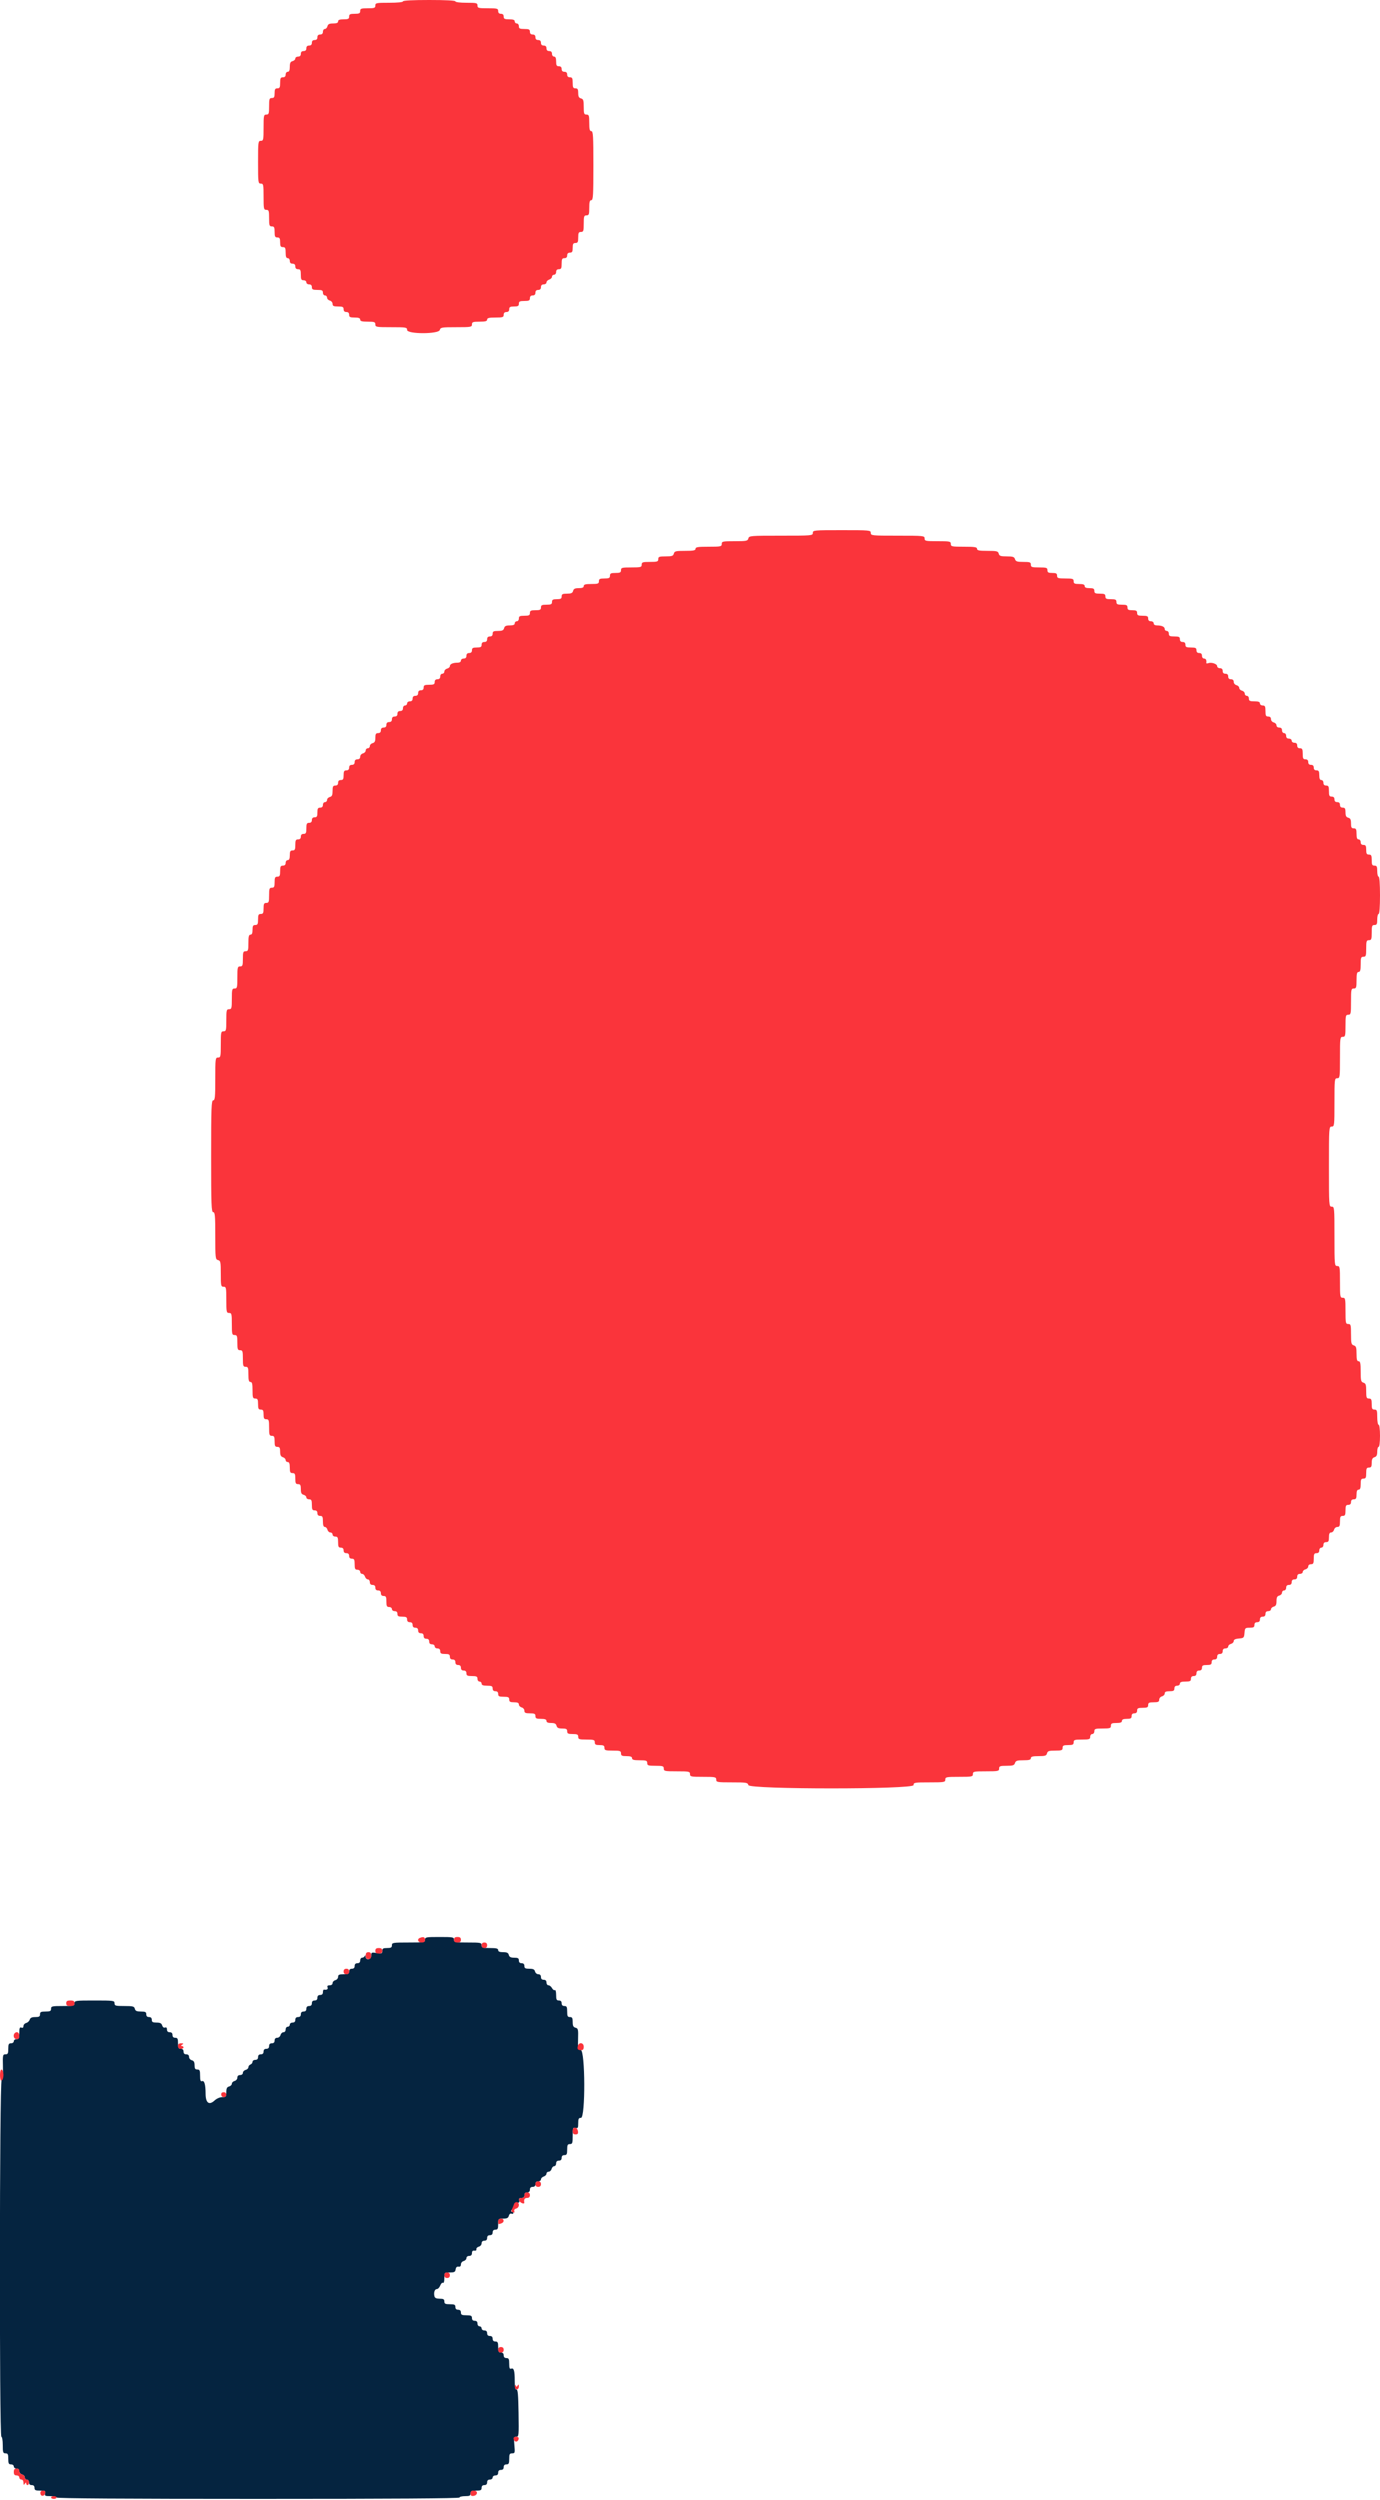 <svg id="svg" version="1.1" xmlns="http://www.w3.org/2000/svg" xmlns:xlink="http://www.w3.org/1999/xlink" width="400" height="724.324" viewBox="0, 0, 400,724.324"><g id="svgg"><path id="path0" d="M123.200 562.000 C 123.200 562.756,122.933 562.800,118.400 562.800 C 113.867 562.800,113.600 562.844,113.600 563.600 C 113.600 564.248,113.333 564.400,112.200 564.400 C 111.039 564.400,110.800 564.545,110.800 565.251 C 110.800 566.020,110.646 566.078,109.200 565.846 C 107.690 565.605,107.600 565.647,107.600 566.595 C 107.600 567.789,106.022 568.084,105.968 566.900 C 105.950 566.482,105.856 566.401,105.735 566.700 C 105.624 566.975,105.278 567.200,104.967 567.200 C 104.655 567.200,104.400 567.560,104.400 568.000 C 104.400 568.533,104.133 568.800,103.600 568.800 C 103.067 568.800,102.800 569.067,102.800 569.600 C 102.800 570.133,102.533 570.400,102.000 570.400 C 101.467 570.400,101.200 570.667,101.200 571.200 C 101.200 571.867,100.933 572.000,99.600 572.000 C 98.300 572.000,98.000 572.141,98.000 572.753 C 98.000 573.170,97.643 573.600,97.200 573.716 C 96.760 573.831,96.400 574.212,96.400 574.563 C 96.400 574.944,96.062 575.200,95.557 575.200 C 94.972 575.200,94.785 575.384,94.945 575.800 C 95.151 576.337,94.755 576.582,93.900 576.447 C 93.735 576.421,93.600 576.760,93.600 577.200 C 93.600 577.733,93.333 578.000,92.800 578.000 C 92.267 578.000,92.000 578.267,92.000 578.800 C 92.000 579.333,91.733 579.600,91.200 579.600 C 90.667 579.600,90.400 579.867,90.400 580.400 C 90.400 580.933,90.133 581.200,89.600 581.200 C 89.067 581.200,88.800 581.467,88.800 582.000 C 88.800 582.533,88.533 582.800,88.000 582.800 C 87.467 582.800,87.200 583.067,87.200 583.600 C 87.200 584.133,86.933 584.400,86.400 584.400 C 85.867 584.400,85.600 584.667,85.600 585.200 C 85.600 585.733,85.333 586.000,84.800 586.000 C 84.356 586.000,84.000 586.267,84.000 586.600 C 84.000 586.930,83.730 587.200,83.400 587.200 C 83.067 587.200,82.800 587.556,82.800 588.000 C 82.800 588.465,82.533 588.800,82.163 588.800 C 81.812 588.800,81.431 589.160,81.316 589.600 C 81.200 590.043,80.770 590.400,80.353 590.400 C 79.867 590.400,79.600 590.683,79.600 591.200 C 79.600 591.733,79.333 592.000,78.800 592.000 C 78.267 592.000,78.000 592.267,78.000 592.800 C 78.000 593.333,77.733 593.600,77.200 593.600 C 76.667 593.600,76.400 593.867,76.400 594.400 C 76.400 594.933,76.133 595.200,75.600 595.200 C 75.067 595.200,74.800 595.467,74.800 596.000 C 74.800 596.533,74.533 596.800,74.000 596.800 C 73.560 596.800,73.200 597.051,73.200 597.357 C 73.200 597.664,72.930 598.018,72.600 598.145 C 72.270 598.271,72.000 598.630,72.000 598.941 C 72.000 599.252,71.640 599.601,71.200 599.716 C 70.760 599.831,70.400 600.212,70.400 600.563 C 70.400 600.933,70.065 601.200,69.600 601.200 C 69.083 601.200,68.800 601.467,68.800 601.953 C 68.800 602.370,68.443 602.800,68.000 602.916 C 67.560 603.031,67.200 603.391,67.200 603.716 C 67.200 604.041,66.840 604.401,66.400 604.516 C 65.787 604.676,65.600 605.062,65.600 606.163 C 65.600 607.487,65.508 607.600,64.421 607.600 C 63.723 607.600,62.809 608.001,62.184 608.580 C 60.602 610.046,59.602 609.283,59.595 606.604 C 59.587 603.937,59.232 602.702,58.547 602.965 C 58.135 603.123,58.000 602.736,58.000 601.387 C 58.000 599.867,57.881 599.600,57.200 599.600 C 56.572 599.600,56.400 599.333,56.400 598.363 C 56.400 597.462,56.183 597.068,55.600 596.916 C 55.157 596.800,54.800 596.370,54.800 595.953 C 54.800 595.467,54.517 595.200,54.000 595.200 C 53.467 595.200,53.200 594.933,53.200 594.400 C 53.200 593.867,52.933 593.600,52.400 593.600 C 51.733 593.600,51.600 593.333,51.600 592.000 C 51.600 590.667,51.467 590.400,50.800 590.400 C 50.267 590.400,50.000 590.133,50.000 589.600 C 50.000 589.067,49.733 588.800,49.200 588.800 C 48.671 588.800,48.400 588.533,48.400 588.013 C 48.400 587.499,48.204 587.300,47.836 587.441 C 47.497 587.572,47.167 587.327,47.009 586.829 C 46.810 586.202,46.411 586.000,45.373 586.000 C 44.267 586.000,44.000 585.845,44.000 585.200 C 44.000 584.667,43.733 584.400,43.200 584.400 C 42.667 584.400,42.400 584.133,42.400 583.600 C 42.400 582.937,42.133 582.800,40.847 582.800 C 39.630 582.800,39.248 582.627,39.084 582.000 C 38.900 581.295,38.538 581.200,36.037 581.200 C 33.467 581.200,33.200 581.125,33.200 580.400 C 33.200 579.637,32.933 579.600,27.400 579.600 C 21.867 579.600,21.600 579.637,21.600 580.400 C 21.600 581.137,21.333 581.200,18.200 581.200 C 15.067 581.200,14.800 581.263,14.800 582.000 C 14.800 582.667,14.533 582.800,13.200 582.800 C 11.867 582.800,11.600 582.933,11.600 583.600 C 11.600 584.245,11.333 584.400,10.227 584.400 C 9.231 584.400,8.788 584.608,8.614 585.157 C 8.482 585.573,8.019 586.006,7.587 586.119 C 7.154 586.233,6.800 586.631,6.800 587.005 C 6.800 587.446,6.588 587.604,6.200 587.455 C 5.722 587.272,5.600 587.588,5.600 589.013 C 5.600 590.533,5.481 590.800,4.800 590.800 C 4.356 590.800,4.000 591.067,4.000 591.400 C 4.000 591.733,3.644 592.000,3.200 592.000 C 2.533 592.000,2.400 592.267,2.400 593.600 C 2.400 594.947,2.270 595.200,1.579 595.200 C 0.805 595.200,0.764 595.405,0.853 598.875 C 0.919 601.425,0.802 602.599,0.474 602.709 C -0.147 602.916,-0.221 706.000,0.400 706.000 C 0.622 706.000,0.800 707.067,0.800 708.400 C 0.800 710.533,0.889 710.800,1.600 710.800 C 2.267 710.800,2.400 711.067,2.400 712.400 C 2.400 713.733,2.533 714.000,3.200 714.000 C 3.644 714.000,4.000 714.267,4.000 714.600 C 4.000 714.933,4.356 715.200,4.800 715.200 C 5.317 715.200,5.600 715.467,5.600 715.953 C 5.600 716.370,5.957 716.800,6.400 716.916 C 6.840 717.031,7.200 717.412,7.200 717.763 C 7.200 718.113,7.470 718.400,7.800 718.400 C 8.133 718.400,8.400 718.756,8.400 719.200 C 8.400 719.733,8.667 720.000,9.200 720.000 C 9.733 720.000,10.000 720.267,10.000 720.800 C 10.000 721.470,10.267 721.600,11.647 721.600 C 13.096 721.600,13.268 721.696,13.084 722.400 C 12.898 723.111,13.072 723.200,14.637 723.200 C 15.607 723.200,16.400 723.380,16.400 723.600 C 16.400 723.865,36.133 724.000,74.800 724.000 C 113.467 724.000,133.200 723.865,133.200 723.600 C 133.200 723.380,133.920 723.200,134.800 723.200 C 136.133 723.200,136.400 723.067,136.400 722.400 C 136.400 721.733,136.667 721.600,138.000 721.600 C 139.333 721.600,139.600 721.467,139.600 720.800 C 139.600 720.267,139.867 720.000,140.400 720.000 C 140.933 720.000,141.200 719.733,141.200 719.200 C 141.200 718.667,141.467 718.400,142.000 718.400 C 142.444 718.400,142.800 718.133,142.800 717.800 C 142.800 717.467,143.156 717.200,143.600 717.200 C 144.133 717.200,144.400 716.933,144.400 716.400 C 144.400 715.867,144.667 715.600,145.200 715.600 C 145.733 715.600,146.000 715.333,146.000 714.800 C 146.000 714.267,146.267 714.000,146.800 714.000 C 147.467 714.000,147.600 713.733,147.600 712.400 C 147.600 711.032,147.724 710.800,148.456 710.800 C 149.259 710.800,149.298 710.653,149.093 708.400 C 148.896 706.221,148.947 706.000,149.647 706.000 C 150.384 706.000,150.414 705.686,150.309 699.100 C 150.226 693.839,150.081 692.224,149.700 692.300 C 149.342 692.372,149.200 691.673,149.200 689.833 C 149.200 686.833,148.949 685.968,148.167 686.268 C 147.734 686.434,147.600 686.096,147.600 684.843 C 147.600 683.467,147.470 683.200,146.800 683.200 C 146.267 683.200,146.000 682.933,146.000 682.400 C 146.000 681.867,145.733 681.600,145.200 681.600 C 144.533 681.600,144.400 681.333,144.400 680.000 C 144.400 678.667,144.267 678.400,143.600 678.400 C 143.067 678.400,142.800 678.133,142.800 677.600 C 142.800 677.067,142.533 676.800,142.000 676.800 C 141.467 676.800,141.200 676.533,141.200 676.000 C 141.200 675.467,140.933 675.200,140.400 675.200 C 139.956 675.200,139.600 674.933,139.600 674.600 C 139.600 674.270,139.330 674.000,139.000 674.000 C 138.667 674.000,138.400 673.644,138.400 673.200 C 138.400 672.667,138.133 672.400,137.600 672.400 C 137.067 672.400,136.800 672.133,136.800 671.600 C 136.800 670.933,136.533 670.800,135.200 670.800 C 133.867 670.800,133.600 670.667,133.600 670.000 C 133.600 669.467,133.333 669.200,132.800 669.200 C 132.267 669.200,132.000 668.933,132.000 668.400 C 132.000 667.733,131.733 667.600,130.400 667.600 C 129.067 667.600,128.800 667.467,128.800 666.800 C 128.800 666.158,128.533 666.000,127.447 666.000 C 126.488 666.000,126.044 665.796,125.926 665.300 C 125.663 664.201,126.003 663.200,126.639 663.200 C 126.959 663.200,127.395 662.739,127.609 662.176 C 127.823 661.613,128.179 661.263,128.399 661.400 C 128.642 661.549,128.800 661.006,128.800 660.024 C 128.800 658.401,128.801 658.400,130.372 658.400 C 131.698 658.400,131.964 658.259,132.072 657.500 C 132.158 656.899,132.433 656.639,132.900 656.718 C 133.365 656.796,133.600 656.576,133.600 656.064 C 133.600 655.630,133.949 655.202,134.400 655.084 C 134.840 654.969,135.200 654.588,135.200 654.237 C 135.200 653.867,135.535 653.600,136.000 653.600 C 136.539 653.600,136.800 653.333,136.800 652.782 C 136.800 652.226,137.023 652.002,137.500 652.082 C 137.913 652.152,138.154 651.981,138.089 651.666 C 138.027 651.372,138.342 651.036,138.789 650.919 C 139.241 650.800,139.600 650.374,139.600 649.953 C 139.600 649.467,139.883 649.200,140.400 649.200 C 140.933 649.200,141.200 648.933,141.200 648.400 C 141.200 647.867,141.467 647.600,142.000 647.600 C 142.533 647.600,142.800 647.333,142.800 646.800 C 142.800 646.267,143.067 646.000,143.600 646.000 C 144.267 646.000,144.400 645.733,144.400 644.400 C 144.400 642.830,144.427 642.800,145.837 642.800 C 146.952 642.800,147.323 642.615,147.490 641.977 C 147.618 641.489,147.928 641.240,148.253 641.365 C 148.554 641.480,148.800 641.401,148.800 641.187 C 148.800 640.974,148.609 640.800,148.376 640.800 C 148.143 640.800,148.066 640.617,148.204 640.393 C 148.342 640.170,148.584 640.066,148.741 640.164 C 148.898 640.261,149.021 639.859,149.013 639.270 C 149.003 638.436,149.186 638.206,149.843 638.226 C 150.466 638.245,150.637 638.062,150.496 637.526 C 150.357 636.994,150.533 636.800,151.153 636.800 C 151.733 636.800,152.000 636.548,152.000 636.000 C 152.000 635.467,152.267 635.200,152.800 635.200 C 153.333 635.200,153.600 634.933,153.600 634.400 C 153.600 633.867,153.867 633.600,154.400 633.600 C 154.933 633.600,155.200 633.333,155.200 632.800 C 155.200 632.267,155.467 632.000,156.000 632.000 C 156.440 632.000,156.800 631.742,156.800 631.427 C 156.800 631.112,157.160 630.740,157.600 630.600 C 158.040 630.460,158.400 630.088,158.400 629.773 C 158.400 629.458,158.687 629.200,159.037 629.200 C 159.388 629.200,159.769 628.840,159.884 628.400 C 159.999 627.960,160.342 627.600,160.647 627.600 C 160.951 627.600,161.200 627.240,161.200 626.800 C 161.200 626.267,161.467 626.000,162.000 626.000 C 162.533 626.000,162.800 625.733,162.800 625.200 C 162.800 624.667,163.067 624.400,163.600 624.400 C 164.267 624.400,164.400 624.133,164.400 622.800 C 164.400 621.467,164.533 621.200,165.200 621.200 C 165.913 621.200,166.000 620.933,166.000 618.753 C 166.000 616.504,166.064 616.324,166.800 616.516 C 167.499 616.699,167.600 616.528,167.600 615.163 C 167.600 613.867,167.737 613.600,168.400 613.600 C 169.711 613.600,169.646 594.121,168.334 593.928 C 167.523 593.808,167.473 593.605,167.558 590.753 C 167.641 587.973,167.577 587.687,166.825 587.491 C 166.185 587.323,166.000 586.953,166.000 585.837 C 166.000 584.667,165.852 584.400,165.200 584.400 C 164.533 584.400,164.400 584.133,164.400 582.800 C 164.400 581.467,164.267 581.200,163.600 581.200 C 163.067 581.200,162.800 580.933,162.800 580.400 C 162.800 579.867,162.533 579.600,162.000 579.600 C 161.331 579.600,161.200 579.333,161.200 577.976 C 161.200 577.053,161.036 576.454,160.820 576.588 C 160.611 576.717,160.245 576.457,160.006 576.011 C 159.767 575.565,159.308 575.200,158.986 575.200 C 158.664 575.200,158.400 574.840,158.400 574.400 C 158.400 573.867,158.133 573.600,157.600 573.600 C 157.067 573.600,156.800 573.333,156.800 572.800 C 156.800 572.283,156.533 572.000,156.047 572.000 C 155.630 572.000,155.200 571.643,155.084 571.200 C 154.924 570.587,154.538 570.400,153.437 570.400 C 152.267 570.400,152.000 570.252,152.000 569.600 C 152.000 569.067,151.733 568.800,151.200 568.800 C 150.667 568.800,150.400 568.533,150.400 568.000 C 150.400 567.358,150.133 567.200,149.047 567.200 C 148.030 567.200,147.641 567.001,147.484 566.400 C 147.324 565.787,146.938 565.600,145.837 565.600 C 144.826 565.600,144.400 565.422,144.400 565.000 C 144.400 564.533,143.867 564.400,142.000 564.400 C 139.867 564.400,139.600 564.311,139.600 563.600 C 139.600 562.853,139.333 562.800,135.600 562.800 C 131.867 562.800,131.600 562.747,131.600 562.000 C 131.600 561.251,131.333 561.200,127.400 561.200 C 123.467 561.200,123.200 561.251,123.200 562.000 " stroke="none" fill="#052440" fill-rule="evenodd"></path><path id="path1" d="M116.800 0.400 C 116.800 0.640,115.200 0.800,112.800 0.800 C 109.067 0.800,108.800 0.853,108.800 1.600 C 108.800 2.303,108.533 2.400,106.600 2.400 C 104.667 2.400,104.400 2.497,104.400 3.200 C 104.400 3.867,104.133 4.000,102.800 4.000 C 101.467 4.000,101.200 4.133,101.200 4.800 C 101.200 5.467,100.933 5.600,99.600 5.600 C 98.444 5.600,98.000 5.767,98.000 6.200 C 98.000 6.622,97.574 6.800,96.563 6.800 C 95.462 6.800,95.076 6.987,94.916 7.600 C 94.801 8.040,94.458 8.400,94.153 8.400 C 93.849 8.400,93.600 8.760,93.600 9.200 C 93.600 9.733,93.333 10.000,92.800 10.000 C 92.267 10.000,92.000 10.267,92.000 10.800 C 92.000 11.333,91.733 11.600,91.200 11.600 C 90.667 11.600,90.400 11.867,90.400 12.400 C 90.400 12.933,90.133 13.200,89.600 13.200 C 89.067 13.200,88.800 13.467,88.800 14.000 C 88.800 14.533,88.533 14.800,88.000 14.800 C 87.467 14.800,87.200 15.067,87.200 15.600 C 87.200 16.133,86.933 16.400,86.400 16.400 C 85.960 16.400,85.600 16.649,85.600 16.953 C 85.600 17.258,85.240 17.601,84.800 17.716 C 84.187 17.876,84.000 18.262,84.000 19.363 C 84.000 20.374,83.822 20.800,83.400 20.800 C 83.067 20.800,82.800 21.156,82.800 21.600 C 82.800 22.133,82.533 22.400,82.000 22.400 C 81.333 22.400,81.200 22.667,81.200 24.000 C 81.200 25.333,81.067 25.600,80.400 25.600 C 79.752 25.600,79.600 25.867,79.600 27.000 C 79.600 28.133,79.448 28.400,78.800 28.400 C 78.089 28.400,78.000 28.667,78.000 30.800 C 78.000 32.933,77.911 33.200,77.200 33.200 C 76.456 33.200,76.400 33.467,76.400 37.000 C 76.400 40.533,76.344 40.800,75.600 40.800 C 74.834 40.800,74.800 41.067,74.800 47.000 C 74.800 52.933,74.834 53.200,75.600 53.200 C 76.344 53.200,76.400 53.467,76.400 57.000 C 76.400 60.533,76.456 60.800,77.200 60.800 C 77.911 60.800,78.000 61.067,78.000 63.200 C 78.000 65.333,78.089 65.600,78.800 65.600 C 79.467 65.600,79.600 65.867,79.600 67.200 C 79.600 68.533,79.733 68.800,80.400 68.800 C 81.048 68.800,81.200 69.067,81.200 70.200 C 81.200 71.333,81.352 71.600,82.000 71.600 C 82.667 71.600,82.800 71.867,82.800 73.200 C 82.800 74.356,82.967 74.800,83.400 74.800 C 83.733 74.800,84.000 75.156,84.000 75.600 C 84.000 76.133,84.267 76.400,84.800 76.400 C 85.333 76.400,85.600 76.667,85.600 77.200 C 85.600 77.733,85.867 78.000,86.400 78.000 C 87.067 78.000,87.200 78.267,87.200 79.600 C 87.200 80.933,87.333 81.200,88.000 81.200 C 88.444 81.200,88.800 81.467,88.800 81.800 C 88.800 82.133,89.156 82.400,89.600 82.400 C 90.133 82.400,90.400 82.667,90.400 83.200 C 90.400 83.867,90.667 84.000,92.000 84.000 C 93.333 84.000,93.600 84.133,93.600 84.800 C 93.600 85.244,93.867 85.600,94.200 85.600 C 94.530 85.600,94.800 85.887,94.800 86.237 C 94.800 86.588,95.160 86.969,95.600 87.084 C 96.043 87.200,96.400 87.630,96.400 88.047 C 96.400 88.659,96.700 88.800,98.000 88.800 C 99.333 88.800,99.600 88.933,99.600 89.600 C 99.600 90.133,99.867 90.400,100.400 90.400 C 100.933 90.400,101.200 90.667,101.200 91.200 C 101.200 91.867,101.467 92.000,102.800 92.000 C 103.956 92.000,104.400 92.167,104.400 92.600 C 104.400 93.061,104.911 93.200,106.600 93.200 C 108.533 93.200,108.800 93.297,108.800 94.000 C 108.800 94.754,109.067 94.800,113.400 94.800 C 117.733 94.800,118.000 94.846,118.000 95.600 C 118.000 96.838,127.160 96.838,127.484 95.600 C 127.678 94.859,128.030 94.800,132.247 94.800 C 136.533 94.800,136.800 94.753,136.800 94.000 C 136.800 93.297,137.067 93.200,139.000 93.200 C 140.689 93.200,141.200 93.061,141.200 92.600 C 141.200 92.133,141.733 92.000,143.600 92.000 C 145.733 92.000,146.000 91.911,146.000 91.200 C 146.000 90.667,146.267 90.400,146.800 90.400 C 147.333 90.400,147.600 90.133,147.600 89.600 C 147.600 88.952,147.867 88.800,149.000 88.800 C 150.133 88.800,150.400 88.648,150.400 88.000 C 150.400 87.333,150.667 87.200,152.000 87.200 C 153.333 87.200,153.600 87.067,153.600 86.400 C 153.600 85.867,153.867 85.600,154.400 85.600 C 154.933 85.600,155.200 85.333,155.200 84.800 C 155.200 84.267,155.467 84.000,156.000 84.000 C 156.533 84.000,156.800 83.733,156.800 83.200 C 156.800 82.667,157.067 82.400,157.600 82.400 C 158.040 82.400,158.400 82.142,158.400 81.827 C 158.400 81.512,158.760 81.140,159.200 81.000 C 159.640 80.860,160.000 80.488,160.000 80.173 C 160.000 79.858,160.270 79.600,160.600 79.600 C 160.933 79.600,161.200 79.244,161.200 78.800 C 161.200 78.267,161.467 78.000,162.000 78.000 C 162.667 78.000,162.800 77.733,162.800 76.400 C 162.800 75.067,162.933 74.800,163.600 74.800 C 164.133 74.800,164.400 74.533,164.400 74.000 C 164.400 73.467,164.667 73.200,165.200 73.200 C 165.848 73.200,166.000 72.933,166.000 71.800 C 166.000 70.667,166.152 70.400,166.800 70.400 C 167.467 70.400,167.600 70.133,167.600 68.800 C 167.600 67.467,167.733 67.200,168.400 67.200 C 169.111 67.200,169.200 66.933,169.200 64.800 C 169.200 62.667,169.289 62.400,170.000 62.400 C 170.703 62.400,170.800 62.133,170.800 60.200 C 170.800 58.511,170.939 58.000,171.400 58.000 C 171.917 58.000,172.000 56.622,172.000 48.000 C 172.000 39.378,171.917 38.000,171.400 38.000 C 170.933 38.000,170.800 37.467,170.800 35.600 C 170.800 33.467,170.711 33.200,170.000 33.200 C 169.295 33.200,169.200 32.933,169.200 30.963 C 169.200 29.062,169.080 28.694,168.400 28.516 C 167.799 28.359,167.600 27.970,167.600 26.953 C 167.600 25.867,167.442 25.600,166.800 25.600 C 166.133 25.600,166.000 25.333,166.000 24.000 C 166.000 22.667,165.867 22.400,165.200 22.400 C 164.667 22.400,164.400 22.133,164.400 21.600 C 164.400 21.067,164.133 20.800,163.600 20.800 C 163.067 20.800,162.800 20.533,162.800 20.000 C 162.800 19.467,162.533 19.200,162.000 19.200 C 161.352 19.200,161.200 18.933,161.200 17.800 C 161.200 16.822,161.019 16.400,160.600 16.400 C 160.267 16.400,160.000 16.044,160.000 15.600 C 160.000 15.067,159.733 14.800,159.200 14.800 C 158.667 14.800,158.400 14.533,158.400 14.000 C 158.400 13.467,158.133 13.200,157.600 13.200 C 157.067 13.200,156.800 12.933,156.800 12.400 C 156.800 11.867,156.533 11.600,156.000 11.600 C 155.467 11.600,155.200 11.333,155.200 10.800 C 155.200 10.267,154.933 10.000,154.400 10.000 C 153.867 10.000,153.600 9.733,153.600 9.200 C 153.600 8.533,153.333 8.400,152.000 8.400 C 150.667 8.400,150.400 8.267,150.400 7.600 C 150.400 7.156,150.133 6.800,149.800 6.800 C 149.470 6.800,149.200 6.530,149.200 6.200 C 149.200 5.767,148.756 5.600,147.600 5.600 C 146.267 5.600,146.000 5.467,146.000 4.800 C 146.000 4.267,145.733 4.000,145.200 4.000 C 144.667 4.000,144.400 3.733,144.400 3.200 C 144.400 2.471,144.133 2.400,141.400 2.400 C 138.667 2.400,138.400 2.329,138.400 1.600 C 138.400 0.867,138.133 0.800,135.200 0.800 C 133.333 0.800,132.000 0.633,132.000 0.400 C 132.000 0.147,129.200 0.000,124.400 0.000 C 119.600 0.000,116.800 0.147,116.800 0.400 M235.600 154.400 C 235.600 155.177,235.333 155.200,226.363 155.200 C 217.462 155.200,217.117 155.229,216.916 156.000 C 216.725 156.728,216.370 156.800,212.953 156.800 C 209.467 156.800,209.200 156.857,209.200 157.600 C 209.200 158.344,208.933 158.400,205.400 158.400 C 202.289 158.400,201.600 158.509,201.600 159.000 C 201.600 159.481,200.996 159.600,198.563 159.600 C 195.862 159.600,195.502 159.689,195.316 160.400 C 195.139 161.075,194.770 161.200,192.953 161.200 C 191.067 161.200,190.800 161.299,190.800 162.000 C 190.800 162.711,190.533 162.800,188.400 162.800 C 186.267 162.800,186.000 162.889,186.000 163.600 C 186.000 164.329,185.733 164.400,183.000 164.400 C 180.267 164.400,180.000 164.471,180.000 165.200 C 180.000 165.867,179.733 166.000,178.400 166.000 C 177.067 166.000,176.800 166.133,176.800 166.800 C 176.800 167.467,176.533 167.600,175.200 167.600 C 173.867 167.600,173.600 167.733,173.600 168.400 C 173.600 169.103,173.333 169.200,171.400 169.200 C 169.711 169.200,169.200 169.339,169.200 169.800 C 169.200 170.222,168.774 170.400,167.763 170.400 C 166.662 170.400,166.276 170.587,166.116 171.200 C 165.952 171.827,165.570 172.000,164.353 172.000 C 163.067 172.000,162.800 172.137,162.800 172.800 C 162.800 173.448,162.533 173.600,161.400 173.600 C 160.267 173.600,160.000 173.752,160.000 174.400 C 160.000 175.067,159.733 175.200,158.400 175.200 C 157.067 175.200,156.800 175.333,156.800 176.000 C 156.800 176.667,156.533 176.800,155.200 176.800 C 153.867 176.800,153.600 176.933,153.600 177.600 C 153.600 178.267,153.333 178.400,152.000 178.400 C 150.667 178.400,150.400 178.533,150.400 179.200 C 150.400 179.644,150.133 180.000,149.800 180.000 C 149.470 180.000,149.200 180.270,149.200 180.600 C 149.200 181.022,148.774 181.200,147.763 181.200 C 146.662 181.200,146.276 181.387,146.116 182.000 C 145.952 182.627,145.570 182.800,144.353 182.800 C 143.067 182.800,142.800 182.937,142.800 183.600 C 142.800 184.133,142.533 184.400,142.000 184.400 C 141.467 184.400,141.200 184.667,141.200 185.200 C 141.200 185.733,140.933 186.000,140.400 186.000 C 139.867 186.000,139.600 186.267,139.600 186.800 C 139.600 187.448,139.333 187.600,138.200 187.600 C 137.067 187.600,136.800 187.752,136.800 188.400 C 136.800 188.933,136.533 189.200,136.000 189.200 C 135.467 189.200,135.200 189.467,135.200 190.000 C 135.200 190.533,134.933 190.800,134.400 190.800 C 133.956 190.800,133.600 191.067,133.600 191.400 C 133.600 191.768,133.226 192.000,132.633 192.000 C 131.283 192.000,130.400 192.394,130.400 192.996 C 130.400 193.277,130.040 193.601,129.600 193.716 C 129.160 193.831,128.800 194.212,128.800 194.563 C 128.800 194.913,128.530 195.200,128.200 195.200 C 127.867 195.200,127.600 195.556,127.600 196.000 C 127.600 196.533,127.333 196.800,126.800 196.800 C 126.267 196.800,126.000 197.067,126.000 197.600 C 126.000 198.267,125.733 198.400,124.400 198.400 C 123.067 198.400,122.800 198.533,122.800 199.200 C 122.800 199.733,122.533 200.000,122.000 200.000 C 121.467 200.000,121.200 200.267,121.200 200.800 C 121.200 201.333,120.933 201.600,120.400 201.600 C 119.867 201.600,119.600 201.867,119.600 202.400 C 119.600 202.933,119.333 203.200,118.800 203.200 C 118.356 203.200,118.000 203.467,118.000 203.800 C 118.000 204.130,117.730 204.400,117.400 204.400 C 117.067 204.400,116.800 204.756,116.800 205.200 C 116.800 205.733,116.533 206.000,116.000 206.000 C 115.467 206.000,115.200 206.267,115.200 206.800 C 115.200 207.333,114.933 207.600,114.400 207.600 C 113.867 207.600,113.600 207.867,113.600 208.400 C 113.600 208.933,113.333 209.200,112.800 209.200 C 112.267 209.200,112.000 209.467,112.000 210.000 C 112.000 210.533,111.733 210.800,111.200 210.800 C 110.667 210.800,110.400 211.067,110.400 211.600 C 110.400 212.133,110.133 212.400,109.600 212.400 C 108.958 212.400,108.800 212.667,108.800 213.753 C 108.800 214.770,108.601 215.159,108.000 215.316 C 107.560 215.431,107.200 215.812,107.200 216.163 C 107.200 216.513,106.930 216.800,106.600 216.800 C 106.270 216.800,106.000 217.087,106.000 217.437 C 106.000 217.788,105.640 218.169,105.200 218.284 C 104.757 218.400,104.400 218.830,104.400 219.247 C 104.400 219.733,104.117 220.000,103.600 220.000 C 103.067 220.000,102.800 220.267,102.800 220.800 C 102.800 221.333,102.533 221.600,102.000 221.600 C 101.467 221.600,101.200 221.867,101.200 222.400 C 101.200 222.933,100.933 223.200,100.400 223.200 C 99.752 223.200,99.600 223.467,99.600 224.600 C 99.600 225.733,99.448 226.000,98.800 226.000 C 98.267 226.000,98.000 226.267,98.000 226.800 C 98.000 227.333,97.733 227.600,97.200 227.600 C 96.537 227.600,96.400 227.867,96.400 229.153 C 96.400 230.370,96.227 230.752,95.600 230.916 C 95.160 231.031,94.800 231.412,94.800 231.763 C 94.800 232.113,94.530 232.400,94.200 232.400 C 93.867 232.400,93.600 232.756,93.600 233.200 C 93.600 233.733,93.333 234.000,92.800 234.000 C 92.152 234.000,92.000 234.267,92.000 235.400 C 92.000 236.533,91.848 236.800,91.200 236.800 C 90.667 236.800,90.400 237.067,90.400 237.600 C 90.400 238.133,90.133 238.400,89.600 238.400 C 88.933 238.400,88.800 238.667,88.800 240.000 C 88.800 241.333,88.667 241.600,88.000 241.600 C 87.467 241.600,87.200 241.867,87.200 242.400 C 87.200 242.933,86.933 243.200,86.400 243.200 C 85.733 243.200,85.600 243.467,85.600 244.800 C 85.600 246.133,85.467 246.400,84.800 246.400 C 84.152 246.400,84.000 246.667,84.000 247.800 C 84.000 248.778,83.819 249.200,83.400 249.200 C 83.067 249.200,82.800 249.556,82.800 250.000 C 82.800 250.533,82.533 250.800,82.000 250.800 C 81.333 250.800,81.200 251.067,81.200 252.400 C 81.200 253.733,81.067 254.000,80.400 254.000 C 79.733 254.000,79.600 254.267,79.600 255.600 C 79.600 256.933,79.467 257.200,78.800 257.200 C 78.097 257.200,78.000 257.467,78.000 259.400 C 78.000 261.333,77.903 261.600,77.200 261.600 C 76.533 261.600,76.400 261.867,76.400 263.200 C 76.400 264.533,76.267 264.800,75.600 264.800 C 74.933 264.800,74.800 265.067,74.800 266.400 C 74.800 267.733,74.667 268.000,74.000 268.000 C 73.352 268.000,73.200 268.267,73.200 269.400 C 73.200 270.378,73.019 270.800,72.600 270.800 C 72.133 270.800,72.000 271.333,72.000 273.200 C 72.000 275.333,71.911 275.600,71.200 275.600 C 70.497 275.600,70.400 275.867,70.400 277.800 C 70.400 279.733,70.303 280.000,69.600 280.000 C 68.867 280.000,68.800 280.267,68.800 283.200 C 68.800 286.133,68.733 286.400,68.000 286.400 C 67.271 286.400,67.200 286.667,67.200 289.400 C 67.200 292.133,67.129 292.400,66.400 292.400 C 65.667 292.400,65.600 292.667,65.600 295.600 C 65.600 298.533,65.533 298.800,64.800 298.800 C 64.056 298.800,64.000 299.067,64.000 302.600 C 64.000 306.133,63.944 306.400,63.200 306.400 C 62.434 306.400,62.400 306.667,62.400 312.600 C 62.400 317.844,62.308 318.800,61.800 318.800 C 61.277 318.800,61.200 320.867,61.200 335.000 C 61.200 349.133,61.277 351.200,61.800 351.200 C 62.310 351.200,62.400 352.226,62.400 358.037 C 62.400 364.538,62.439 364.885,63.200 365.084 C 63.928 365.275,64.000 365.630,64.000 369.047 C 64.000 372.533,64.057 372.800,64.800 372.800 C 65.544 372.800,65.600 373.067,65.600 376.600 C 65.600 380.133,65.656 380.400,66.400 380.400 C 67.133 380.400,67.200 380.667,67.200 383.600 C 67.200 386.533,67.267 386.800,68.000 386.800 C 68.703 386.800,68.800 387.067,68.800 389.000 C 68.800 390.933,68.897 391.200,69.600 391.200 C 70.311 391.200,70.400 391.467,70.400 393.600 C 70.400 395.733,70.489 396.000,71.200 396.000 C 71.903 396.000,72.000 396.267,72.000 398.200 C 72.000 399.889,72.139 400.400,72.600 400.400 C 73.067 400.400,73.200 400.933,73.200 402.800 C 73.200 404.933,73.289 405.200,74.000 405.200 C 74.667 405.200,74.800 405.467,74.800 406.800 C 74.800 408.133,74.933 408.400,75.600 408.400 C 76.248 408.400,76.400 408.667,76.400 409.800 C 76.400 410.933,76.552 411.200,77.200 411.200 C 77.911 411.200,78.000 411.467,78.000 413.600 C 78.000 415.733,78.089 416.000,78.800 416.000 C 79.467 416.000,79.600 416.267,79.600 417.600 C 79.600 418.933,79.733 419.200,80.400 419.200 C 81.045 419.200,81.200 419.467,81.200 420.573 C 81.200 421.595,81.405 422.011,82.000 422.200 C 82.440 422.340,82.800 422.712,82.800 423.027 C 82.800 423.342,83.070 423.600,83.400 423.600 C 83.833 423.600,84.000 424.044,84.000 425.200 C 84.000 426.533,84.133 426.800,84.800 426.800 C 85.467 426.800,85.600 427.067,85.600 428.400 C 85.600 429.733,85.733 430.000,86.400 430.000 C 87.052 430.000,87.200 430.267,87.200 431.437 C 87.200 432.538,87.387 432.924,88.000 433.084 C 88.440 433.199,88.800 433.542,88.800 433.847 C 88.800 434.151,89.160 434.400,89.600 434.400 C 90.267 434.400,90.400 434.667,90.400 436.000 C 90.400 437.333,90.533 437.600,91.200 437.600 C 91.733 437.600,92.000 437.867,92.000 438.400 C 92.000 438.933,92.267 439.200,92.800 439.200 C 93.467 439.200,93.600 439.467,93.600 440.800 C 93.600 441.896,93.774 442.400,94.153 442.400 C 94.458 442.400,94.801 442.760,94.916 443.200 C 95.031 443.640,95.412 444.000,95.763 444.000 C 96.113 444.000,96.400 444.270,96.400 444.600 C 96.400 444.933,96.756 445.200,97.200 445.200 C 97.867 445.200,98.000 445.467,98.000 446.800 C 98.000 448.133,98.133 448.400,98.800 448.400 C 99.333 448.400,99.600 448.667,99.600 449.200 C 99.600 449.733,99.867 450.000,100.400 450.000 C 100.933 450.000,101.200 450.267,101.200 450.800 C 101.200 451.333,101.467 451.600,102.000 451.600 C 102.667 451.600,102.800 451.867,102.800 453.200 C 102.800 454.533,102.933 454.800,103.600 454.800 C 104.044 454.800,104.400 455.067,104.400 455.400 C 104.400 455.730,104.658 456.000,104.973 456.000 C 105.288 456.000,105.660 456.360,105.800 456.800 C 105.940 457.240,106.312 457.600,106.627 457.600 C 106.942 457.600,107.200 457.960,107.200 458.400 C 107.200 458.933,107.467 459.200,108.000 459.200 C 108.533 459.200,108.800 459.467,108.800 460.000 C 108.800 460.533,109.067 460.800,109.600 460.800 C 110.133 460.800,110.400 461.067,110.400 461.600 C 110.400 462.133,110.667 462.400,111.200 462.400 C 111.867 462.400,112.000 462.667,112.000 464.000 C 112.000 465.333,112.133 465.600,112.800 465.600 C 113.244 465.600,113.600 465.867,113.600 466.200 C 113.600 466.533,113.956 466.800,114.400 466.800 C 114.933 466.800,115.200 467.067,115.200 467.600 C 115.200 468.248,115.467 468.400,116.600 468.400 C 117.733 468.400,118.000 468.552,118.000 469.200 C 118.000 469.733,118.267 470.000,118.800 470.000 C 119.333 470.000,119.600 470.267,119.600 470.800 C 119.600 471.333,119.867 471.600,120.400 471.600 C 120.933 471.600,121.200 471.867,121.200 472.400 C 121.200 472.933,121.467 473.200,122.000 473.200 C 122.533 473.200,122.800 473.467,122.800 474.000 C 122.800 474.533,123.067 474.800,123.600 474.800 C 124.133 474.800,124.400 475.067,124.400 475.600 C 124.400 476.133,124.667 476.400,125.200 476.400 C 125.644 476.400,126.000 476.667,126.000 477.000 C 126.000 477.333,126.356 477.600,126.800 477.600 C 127.333 477.600,127.600 477.867,127.600 478.400 C 127.600 479.048,127.867 479.200,129.000 479.200 C 130.133 479.200,130.400 479.352,130.400 480.000 C 130.400 480.533,130.667 480.800,131.200 480.800 C 131.733 480.800,132.000 481.067,132.000 481.600 C 132.000 482.133,132.267 482.400,132.800 482.400 C 133.333 482.400,133.600 482.667,133.600 483.200 C 133.600 483.733,133.867 484.000,134.400 484.000 C 134.933 484.000,135.200 484.267,135.200 484.800 C 135.200 485.467,135.467 485.600,136.800 485.600 C 138.133 485.600,138.400 485.733,138.400 486.400 C 138.400 486.844,138.667 487.200,139.000 487.200 C 139.330 487.200,139.600 487.470,139.600 487.800 C 139.600 488.233,140.044 488.400,141.200 488.400 C 142.533 488.400,142.800 488.533,142.800 489.200 C 142.800 489.733,143.067 490.000,143.600 490.000 C 144.133 490.000,144.400 490.267,144.400 490.800 C 144.400 491.467,144.667 491.600,146.000 491.600 C 147.333 491.600,147.600 491.733,147.600 492.400 C 147.600 493.048,147.867 493.200,149.000 493.200 C 150.014 493.200,150.400 493.376,150.400 493.837 C 150.400 494.188,150.760 494.569,151.200 494.684 C 151.643 494.800,152.000 495.230,152.000 495.647 C 152.000 496.259,152.300 496.400,153.600 496.400 C 154.933 496.400,155.200 496.533,155.200 497.200 C 155.200 497.867,155.467 498.000,156.800 498.000 C 157.956 498.000,158.400 498.167,158.400 498.600 C 158.400 499.015,158.817 499.200,159.753 499.200 C 160.770 499.200,161.159 499.399,161.316 500.000 C 161.476 500.613,161.862 500.800,162.963 500.800 C 164.133 500.800,164.400 500.948,164.400 501.600 C 164.400 502.267,164.667 502.400,166.000 502.400 C 167.333 502.400,167.600 502.533,167.600 503.200 C 167.600 503.911,167.867 504.000,170.000 504.000 C 172.133 504.000,172.400 504.089,172.400 504.800 C 172.400 505.448,172.667 505.600,173.800 505.600 C 174.933 505.600,175.200 505.752,175.200 506.400 C 175.200 507.111,175.467 507.200,177.600 507.200 C 179.733 507.200,180.000 507.289,180.000 508.000 C 180.000 508.667,180.267 508.800,181.600 508.800 C 182.756 508.800,183.200 508.967,183.200 509.400 C 183.200 509.861,183.711 510.000,185.400 510.000 C 187.333 510.000,187.600 510.097,187.600 510.800 C 187.600 511.511,187.867 511.600,190.000 511.600 C 192.133 511.600,192.400 511.689,192.400 512.400 C 192.400 513.144,192.667 513.200,196.200 513.200 C 199.733 513.200,200.000 513.256,200.000 514.000 C 200.000 514.744,200.267 514.800,203.800 514.800 C 207.333 514.800,207.600 514.856,207.600 515.600 C 207.600 516.353,207.867 516.400,212.153 516.400 C 216.370 516.400,216.722 516.459,216.916 517.200 C 217.246 518.461,264.800 518.461,264.800 517.200 C 264.800 516.446,265.067 516.400,269.400 516.400 C 273.733 516.400,274.000 516.354,274.000 515.600 C 274.000 514.853,274.267 514.800,278.000 514.800 C 281.733 514.800,282.000 514.747,282.000 514.000 C 282.000 513.256,282.267 513.200,285.800 513.200 C 289.333 513.200,289.600 513.144,289.600 512.400 C 289.600 511.698,289.867 511.600,291.773 511.600 C 293.595 511.600,293.987 511.471,294.200 510.800 C 294.413 510.129,294.805 510.000,296.627 510.000 C 298.292 510.000,298.800 509.860,298.800 509.400 C 298.800 508.938,299.315 508.800,301.037 508.800 C 302.938 508.800,303.306 508.680,303.484 508.000 C 303.661 507.325,304.030 507.200,305.847 507.200 C 307.733 507.200,308.000 507.101,308.000 506.400 C 308.000 505.733,308.267 505.600,309.600 505.600 C 310.933 505.600,311.200 505.467,311.200 504.800 C 311.200 504.089,311.467 504.000,313.600 504.000 C 315.733 504.000,316.000 503.911,316.000 503.200 C 316.000 502.756,316.267 502.400,316.600 502.400 C 316.933 502.400,317.200 502.044,317.200 501.600 C 317.200 500.889,317.467 500.800,319.600 500.800 C 321.733 500.800,322.000 500.711,322.000 500.000 C 322.000 499.333,322.267 499.200,323.600 499.200 C 324.756 499.200,325.200 499.033,325.200 498.600 C 325.200 498.181,325.622 498.000,326.600 498.000 C 327.733 498.000,328.000 497.848,328.000 497.200 C 328.000 496.667,328.267 496.400,328.800 496.400 C 329.333 496.400,329.600 496.133,329.600 495.600 C 329.600 494.933,329.867 494.800,331.200 494.800 C 332.533 494.800,332.800 494.667,332.800 494.000 C 332.800 493.333,333.067 493.200,334.400 493.200 C 335.700 493.200,336.000 493.059,336.000 492.447 C 336.000 492.030,336.357 491.600,336.800 491.484 C 337.240 491.369,337.600 490.988,337.600 490.637 C 337.600 490.176,337.986 490.000,339.000 490.000 C 340.133 490.000,340.400 489.848,340.400 489.200 C 340.400 488.667,340.667 488.400,341.200 488.400 C 341.644 488.400,342.000 488.133,342.000 487.800 C 342.000 487.367,342.444 487.200,343.600 487.200 C 344.933 487.200,345.200 487.067,345.200 486.400 C 345.200 485.867,345.467 485.600,346.000 485.600 C 346.533 485.600,346.800 485.333,346.800 484.800 C 346.800 484.267,347.067 484.000,347.600 484.000 C 348.133 484.000,348.400 483.733,348.400 483.200 C 348.400 482.552,348.667 482.400,349.800 482.400 C 350.933 482.400,351.200 482.248,351.200 481.600 C 351.200 481.067,351.467 480.800,352.000 480.800 C 352.533 480.800,352.800 480.533,352.800 480.000 C 352.800 479.467,353.067 479.200,353.600 479.200 C 354.133 479.200,354.400 478.933,354.400 478.400 C 354.400 477.867,354.667 477.600,355.200 477.600 C 355.640 477.600,356.000 477.351,356.000 477.047 C 356.000 476.742,356.360 476.399,356.800 476.284 C 357.240 476.169,357.600 475.799,357.600 475.462 C 357.600 475.042,358.073 474.809,359.100 474.724 C 360.519 474.607,360.607 474.519,360.724 473.100 C 360.842 471.681,360.923 471.600,362.224 471.600 C 363.333 471.600,363.600 471.445,363.600 470.800 C 363.600 470.267,363.867 470.000,364.400 470.000 C 364.933 470.000,365.200 469.733,365.200 469.200 C 365.200 468.667,365.467 468.400,366.000 468.400 C 366.533 468.400,366.800 468.133,366.800 467.600 C 366.800 467.067,367.067 466.800,367.600 466.800 C 368.040 466.800,368.400 466.551,368.400 466.247 C 368.400 465.942,368.760 465.599,369.200 465.484 C 369.806 465.325,370.000 464.938,370.000 463.884 C 370.000 462.830,370.194 462.443,370.800 462.284 C 371.240 462.169,371.600 461.788,371.600 461.437 C 371.600 461.087,371.870 460.800,372.200 460.800 C 372.533 460.800,372.800 460.444,372.800 460.000 C 372.800 459.467,373.067 459.200,373.600 459.200 C 374.133 459.200,374.400 458.933,374.400 458.400 C 374.400 457.867,374.667 457.600,375.200 457.600 C 375.733 457.600,376.000 457.333,376.000 456.800 C 376.000 456.267,376.267 456.000,376.800 456.000 C 377.240 456.000,377.600 455.751,377.600 455.447 C 377.600 455.142,377.960 454.799,378.400 454.684 C 378.840 454.569,379.200 454.188,379.200 453.837 C 379.200 453.467,379.535 453.200,380.000 453.200 C 380.667 453.200,380.800 452.933,380.800 451.600 C 380.800 450.267,380.933 450.000,381.600 450.000 C 382.133 450.000,382.400 449.733,382.400 449.200 C 382.400 448.756,382.667 448.400,383.000 448.400 C 383.333 448.400,383.600 448.044,383.600 447.600 C 383.600 447.067,383.867 446.800,384.400 446.800 C 385.048 446.800,385.200 446.533,385.200 445.400 C 385.200 444.386,385.376 444.000,385.837 444.000 C 386.188 444.000,386.569 443.640,386.684 443.200 C 386.800 442.757,387.230 442.400,387.647 442.400 C 388.259 442.400,388.400 442.100,388.400 440.800 C 388.400 439.467,388.533 439.200,389.200 439.200 C 389.867 439.200,390.000 438.933,390.000 437.600 C 390.000 436.267,390.133 436.000,390.800 436.000 C 391.333 436.000,391.600 435.733,391.600 435.200 C 391.600 434.667,391.867 434.400,392.400 434.400 C 393.048 434.400,393.200 434.133,393.200 433.000 C 393.200 432.022,393.381 431.600,393.800 431.600 C 394.233 431.600,394.400 431.156,394.400 430.000 C 394.400 428.667,394.533 428.400,395.200 428.400 C 395.867 428.400,396.000 428.133,396.000 426.800 C 396.000 425.467,396.133 425.200,396.800 425.200 C 397.445 425.200,397.600 424.933,397.600 423.827 C 397.600 422.805,397.805 422.389,398.400 422.200 C 398.995 422.011,399.200 421.595,399.200 420.573 C 399.200 419.818,399.380 419.200,399.600 419.200 C 399.833 419.200,400.000 417.867,400.000 416.000 C 400.000 414.133,399.833 412.800,399.600 412.800 C 399.380 412.800,399.200 411.810,399.200 410.600 C 399.200 408.667,399.103 408.400,398.400 408.400 C 397.733 408.400,397.600 408.133,397.600 406.800 C 397.600 405.467,397.467 405.200,396.800 405.200 C 396.098 405.200,396.000 404.933,396.000 403.027 C 396.000 401.205,395.871 400.813,395.200 400.600 C 394.495 400.376,394.400 399.995,394.400 397.373 C 394.400 394.997,394.280 394.400,393.800 394.400 C 393.340 394.400,393.200 393.892,393.200 392.227 C 393.200 390.405,393.071 390.013,392.400 389.800 C 391.695 389.576,391.600 389.195,391.600 386.573 C 391.600 383.867,391.528 383.600,390.800 383.600 C 390.056 383.600,390.000 383.333,390.000 379.800 C 390.000 376.267,389.944 376.000,389.200 376.000 C 388.446 376.000,388.400 375.733,388.400 371.400 C 388.400 367.067,388.354 366.800,387.600 366.800 C 386.825 366.800,386.800 366.533,386.800 358.200 C 386.800 349.867,386.775 349.600,386.000 349.600 C 385.218 349.600,385.200 349.333,385.200 338.000 C 385.200 326.667,385.218 326.400,386.000 326.400 C 386.770 326.400,386.800 326.133,386.800 319.400 C 386.800 312.667,386.830 312.400,387.600 312.400 C 388.364 312.400,388.400 312.133,388.400 306.400 C 388.400 300.667,388.436 300.400,389.200 300.400 C 389.933 300.400,390.000 300.133,390.000 297.200 C 390.000 294.267,390.067 294.000,390.800 294.000 C 391.544 294.000,391.600 293.733,391.600 290.200 C 391.600 286.667,391.656 286.400,392.400 286.400 C 393.111 286.400,393.200 286.133,393.200 284.000 C 393.200 282.133,393.333 281.600,393.800 281.600 C 394.261 281.600,394.400 281.089,394.400 279.400 C 394.400 277.467,394.497 277.200,395.200 277.200 C 395.911 277.200,396.000 276.933,396.000 274.800 C 396.000 272.667,396.089 272.400,396.800 272.400 C 397.503 272.400,397.600 272.133,397.600 270.200 C 397.600 268.267,397.697 268.000,398.400 268.000 C 399.067 268.000,399.200 267.733,399.200 266.400 C 399.200 265.520,399.380 264.800,399.600 264.800 C 399.847 264.800,400.000 262.733,400.000 259.400 C 400.000 256.067,399.847 254.000,399.600 254.000 C 399.380 254.000,399.200 253.280,399.200 252.400 C 399.200 251.067,399.067 250.800,398.400 250.800 C 397.733 250.800,397.600 250.533,397.600 249.200 C 397.600 247.867,397.467 247.600,396.800 247.600 C 396.152 247.600,396.000 247.333,396.000 246.200 C 396.000 245.067,395.848 244.800,395.200 244.800 C 394.667 244.800,394.400 244.533,394.400 244.000 C 394.400 243.556,394.133 243.200,393.800 243.200 C 393.367 243.200,393.200 242.756,393.200 241.600 C 393.200 240.267,393.067 240.000,392.400 240.000 C 391.748 240.000,391.600 239.733,391.600 238.563 C 391.600 237.462,391.413 237.076,390.800 236.916 C 390.199 236.759,390.000 236.370,390.000 235.353 C 390.000 234.267,389.842 234.000,389.200 234.000 C 388.667 234.000,388.400 233.733,388.400 233.200 C 388.400 232.667,388.133 232.400,387.600 232.400 C 387.067 232.400,386.800 232.133,386.800 231.600 C 386.800 231.067,386.533 230.800,386.000 230.800 C 385.333 230.800,385.200 230.533,385.200 229.200 C 385.200 227.867,385.067 227.600,384.400 227.600 C 383.867 227.600,383.600 227.333,383.600 226.800 C 383.600 226.356,383.333 226.000,383.000 226.000 C 382.581 226.000,382.400 225.578,382.400 224.600 C 382.400 223.467,382.248 223.200,381.600 223.200 C 381.067 223.200,380.800 222.933,380.800 222.400 C 380.800 221.867,380.533 221.600,380.000 221.600 C 379.467 221.600,379.200 221.333,379.200 220.800 C 379.200 220.267,378.933 220.000,378.400 220.000 C 377.733 220.000,377.600 219.733,377.600 218.400 C 377.600 217.067,377.467 216.800,376.800 216.800 C 376.267 216.800,376.000 216.533,376.000 216.000 C 376.000 215.467,375.733 215.200,375.200 215.200 C 374.756 215.200,374.400 214.933,374.400 214.600 C 374.400 214.267,374.044 214.000,373.600 214.000 C 373.067 214.000,372.800 213.733,372.800 213.200 C 372.800 212.756,372.533 212.400,372.200 212.400 C 371.867 212.400,371.600 212.044,371.600 211.600 C 371.600 211.067,371.333 210.800,370.800 210.800 C 370.335 210.800,370.000 210.533,370.000 210.163 C 370.000 209.812,369.640 209.431,369.200 209.316 C 368.757 209.200,368.400 208.770,368.400 208.353 C 368.400 207.867,368.117 207.600,367.600 207.600 C 366.933 207.600,366.800 207.333,366.800 206.000 C 366.800 204.667,366.667 204.400,366.000 204.400 C 365.556 204.400,365.200 204.133,365.200 203.800 C 365.200 203.367,364.756 203.200,363.600 203.200 C 362.267 203.200,362.000 203.067,362.000 202.400 C 362.000 201.956,361.733 201.600,361.400 201.600 C 361.070 201.600,360.800 201.313,360.800 200.963 C 360.800 200.612,360.440 200.231,360.000 200.116 C 359.560 200.001,359.200 199.641,359.200 199.316 C 359.200 198.991,358.840 198.631,358.400 198.516 C 357.957 198.400,357.600 197.970,357.600 197.553 C 357.600 197.067,357.317 196.800,356.800 196.800 C 356.267 196.800,356.000 196.533,356.000 196.000 C 356.000 195.467,355.733 195.200,355.200 195.200 C 354.667 195.200,354.400 194.933,354.400 194.400 C 354.400 193.867,354.133 193.600,353.600 193.600 C 353.160 193.600,352.800 193.333,352.800 193.008 C 352.800 192.347,351.127 191.789,350.206 192.142 C 349.878 192.268,349.629 192.243,349.652 192.086 C 349.774 191.267,349.537 190.800,349.000 190.800 C 348.667 190.800,348.400 190.444,348.400 190.000 C 348.400 189.467,348.133 189.200,347.600 189.200 C 347.067 189.200,346.800 188.933,346.800 188.400 C 346.800 187.733,346.533 187.600,345.200 187.600 C 343.867 187.600,343.600 187.467,343.600 186.800 C 343.600 186.267,343.333 186.000,342.800 186.000 C 342.267 186.000,342.000 185.733,342.000 185.200 C 342.000 184.533,341.733 184.400,340.400 184.400 C 339.067 184.400,338.800 184.267,338.800 183.600 C 338.800 183.156,338.533 182.800,338.200 182.800 C 337.870 182.800,337.600 182.549,337.600 182.243 C 337.600 181.598,336.748 181.200,335.367 181.200 C 334.774 181.200,334.400 180.968,334.400 180.600 C 334.400 180.267,334.044 180.000,333.600 180.000 C 333.067 180.000,332.800 179.733,332.800 179.200 C 332.800 178.533,332.533 178.400,331.200 178.400 C 329.867 178.400,329.600 178.267,329.600 177.600 C 329.600 176.952,329.333 176.800,328.200 176.800 C 327.067 176.800,326.800 176.648,326.800 176.000 C 326.800 175.333,326.533 175.200,325.200 175.200 C 323.867 175.200,323.600 175.067,323.600 174.400 C 323.600 173.733,323.333 173.600,322.000 173.600 C 320.667 173.600,320.400 173.467,320.400 172.800 C 320.400 172.133,320.133 172.000,318.800 172.000 C 317.467 172.000,317.200 171.867,317.200 171.200 C 317.200 170.552,316.933 170.400,315.800 170.400 C 314.822 170.400,314.400 170.219,314.400 169.800 C 314.400 169.367,313.956 169.200,312.800 169.200 C 311.467 169.200,311.200 169.067,311.200 168.400 C 311.200 167.689,310.933 167.600,308.800 167.600 C 306.667 167.600,306.400 167.511,306.400 166.800 C 306.400 166.152,306.133 166.000,305.000 166.000 C 303.867 166.000,303.600 165.848,303.600 165.200 C 303.600 164.489,303.333 164.400,301.200 164.400 C 299.067 164.400,298.800 164.311,298.800 163.600 C 298.800 162.898,298.533 162.800,296.627 162.800 C 294.805 162.800,294.413 162.671,294.200 162.000 C 293.988 161.332,293.595 161.200,291.820 161.200 C 290.030 161.200,289.660 161.073,289.484 160.400 C 289.298 159.689,288.938 159.600,286.237 159.600 C 283.804 159.600,283.200 159.481,283.200 159.000 C 283.200 158.509,282.511 158.400,279.400 158.400 C 275.867 158.400,275.600 158.344,275.600 157.600 C 275.600 156.856,275.333 156.800,271.800 156.800 C 268.267 156.800,268.000 156.744,268.000 156.000 C 268.000 155.227,267.733 155.200,260.200 155.200 C 252.667 155.200,252.400 155.173,252.400 154.400 C 252.400 153.625,252.133 153.600,244.000 153.600 C 235.867 153.600,235.600 153.625,235.600 154.400 M121.700 561.465 C 120.793 561.831,121.156 562.800,122.200 562.800 C 122.933 562.800,123.200 562.587,123.200 562.000 C 123.200 561.222,122.723 561.052,121.700 561.465 M131.600 562.000 C 131.600 562.587,131.867 562.800,132.600 562.800 C 133.333 562.800,133.600 562.587,133.600 562.000 C 133.600 561.413,133.333 561.200,132.600 561.200 C 131.867 561.200,131.600 561.413,131.600 562.000 M139.600 563.600 C 139.600 564.133,139.867 564.400,140.400 564.400 C 140.933 564.400,141.200 564.133,141.200 563.600 C 141.200 563.067,140.933 562.800,140.400 562.800 C 139.867 562.800,139.600 563.067,139.600 563.600 M108.800 565.200 C 108.800 565.787,109.067 566.000,109.800 566.000 C 110.533 566.000,110.800 565.787,110.800 565.200 C 110.800 564.613,110.533 564.400,109.800 564.400 C 109.067 564.400,108.800 564.613,108.800 565.200 M106.000 566.600 C 106.000 567.333,106.213 567.600,106.800 567.600 C 107.387 567.600,107.600 567.333,107.600 566.600 C 107.600 565.867,107.387 565.600,106.800 565.600 C 106.213 565.600,106.000 565.867,106.000 566.600 M99.600 571.200 C 99.600 571.733,99.867 572.000,100.400 572.000 C 100.933 572.000,101.200 571.733,101.200 571.200 C 101.200 570.667,100.933 570.400,100.400 570.400 C 99.867 570.400,99.600 570.667,99.600 571.200 M19.200 580.400 C 19.200 581.022,19.467 581.200,20.400 581.200 C 21.333 581.200,21.600 581.022,21.600 580.400 C 21.600 579.778,21.333 579.600,20.400 579.600 C 19.467 579.600,19.200 579.778,19.200 580.400 M4.267 589.067 C 3.670 589.663,4.020 590.800,4.800 590.800 C 5.387 590.800,5.600 590.533,5.600 589.800 C 5.600 588.859,4.874 588.459,4.267 589.067 M51.600 592.800 C 51.600 593.333,51.867 593.600,52.400 593.600 C 52.840 593.600,53.200 593.420,53.200 593.200 C 53.200 592.980,52.975 592.797,52.700 592.794 C 52.367 592.790,52.400 592.658,52.800 592.400 C 53.285 592.086,53.228 592.011,52.500 592.006 C 51.865 592.002,51.600 592.235,51.600 592.800 M167.490 592.777 C 167.248 593.705,167.483 594.000,168.467 594.000 C 168.982 594.000,169.200 593.703,169.200 593.000 C 169.200 591.772,167.801 591.590,167.490 592.777 M0.000 601.200 C 0.000 602.080,0.159 602.800,0.353 602.800 C 0.837 602.800,1.171 601.375,0.916 600.400 C 0.558 599.033,0.000 599.521,0.000 601.200 M64.116 606.886 C 64.147 607.285,64.486 607.600,64.885 607.600 C 65.305 607.600,65.600 607.305,65.600 606.886 C 65.600 606.448,65.303 606.171,64.831 606.171 C 64.340 606.171,64.082 606.429,64.116 606.886 M166.000 617.371 C 166.000 618.145,166.205 618.400,166.828 618.400 C 167.457 618.400,167.625 618.185,167.528 617.504 C 167.338 616.175,166.000 616.058,166.000 617.371 M155.200 632.800 C 155.200 633.333,155.467 633.600,156.000 633.600 C 156.533 633.600,156.800 633.333,156.800 632.800 C 156.800 632.267,156.533 632.000,156.000 632.000 C 155.467 632.000,155.200 632.267,155.200 632.800 M152.000 636.000 C 152.000 636.543,151.733 636.800,151.171 636.800 C 150.598 636.800,150.383 637.015,150.475 637.495 C 150.605 638.169,152.080 638.799,151.963 638.131 C 151.805 637.228,152.074 636.800,152.800 636.800 C 153.333 636.800,153.600 636.533,153.600 636.000 C 153.600 635.467,153.333 635.200,152.800 635.200 C 152.267 635.200,152.000 635.467,152.000 636.000 M148.958 638.700 C 148.839 639.085,148.583 639.699,148.390 640.064 C 148.141 640.533,148.222 640.800,148.663 640.969 C 149.092 641.133,149.221 641.031,149.072 640.644 C 148.942 640.305,149.165 639.998,149.628 639.877 C 150.081 639.758,150.400 639.328,150.400 638.837 C 150.400 637.816,149.265 637.708,148.958 638.700 M144.400 643.600 C 144.400 644.481,144.450 644.509,145.367 644.157 C 146.274 643.809,146.149 642.800,145.200 642.800 C 144.667 642.800,144.400 643.067,144.400 643.600 M128.800 659.200 C 128.800 659.733,129.067 660.000,129.600 660.000 C 130.133 660.000,130.400 659.733,130.400 659.200 C 130.400 658.667,130.133 658.400,129.600 658.400 C 129.067 658.400,128.800 658.667,128.800 659.200 M144.400 680.800 C 144.400 681.333,144.667 681.600,145.200 681.600 C 145.733 681.600,146.000 681.333,146.000 680.800 C 146.000 680.267,145.733 680.000,145.200 680.000 C 144.667 680.000,144.400 680.267,144.400 680.800 M149.232 691.433 C 149.213 691.921,149.449 692.267,149.800 692.267 C 150.143 692.267,150.397 691.910,150.394 691.433 C 150.389 690.810,150.301 690.738,150.042 691.145 C 149.751 691.606,149.663 691.606,149.480 691.145 C 149.348 690.812,149.251 690.925,149.232 691.433 M148.876 706.700 C 148.950 707.085,149.276 707.400,149.600 707.400 C 149.924 707.400,150.250 707.085,150.324 706.700 C 150.418 706.209,150.202 706.000,149.600 706.000 C 148.998 706.000,148.782 706.209,148.876 706.700 M4.000 716.200 C 4.000 716.933,4.213 717.200,4.800 717.200 C 5.244 717.200,5.600 717.467,5.600 717.800 C 5.600 718.130,5.870 718.400,6.200 718.400 C 6.554 718.400,6.803 718.769,6.806 719.300 C 6.811 720.028,6.886 720.085,7.200 719.600 C 7.458 719.200,7.590 719.167,7.594 719.500 C 7.597 719.775,7.780 720.000,8.000 720.000 C 8.220 720.000,8.400 719.640,8.400 719.200 C 8.400 718.756,8.133 718.400,7.800 718.400 C 7.470 718.400,7.200 718.113,7.200 717.763 C 7.200 717.412,6.840 717.031,6.400 716.916 C 5.957 716.800,5.600 716.370,5.600 715.953 C 5.600 715.467,5.317 715.200,4.800 715.200 C 4.213 715.200,4.000 715.467,4.000 716.200 M11.711 722.413 C 11.785 723.400,12.930 723.305,13.125 722.295 C 13.216 721.821,13.003 721.600,12.454 721.600 C 11.892 721.600,11.668 721.845,11.711 722.413 M136.400 722.428 C 136.400 723.049,136.616 723.224,137.264 723.128 C 138.515 722.943,138.604 721.600,137.365 721.600 C 136.656 721.600,136.400 721.820,136.400 722.428 M14.800 723.600 C 14.800 723.820,15.160 724.000,15.600 724.000 C 16.040 724.000,16.400 723.820,16.400 723.600 C 16.400 723.380,16.040 723.200,15.600 723.200 C 15.160 723.200,14.800 723.380,14.800 723.600 " stroke="none" fill="#fa343b" fill-rule="evenodd"></path></g></svg>